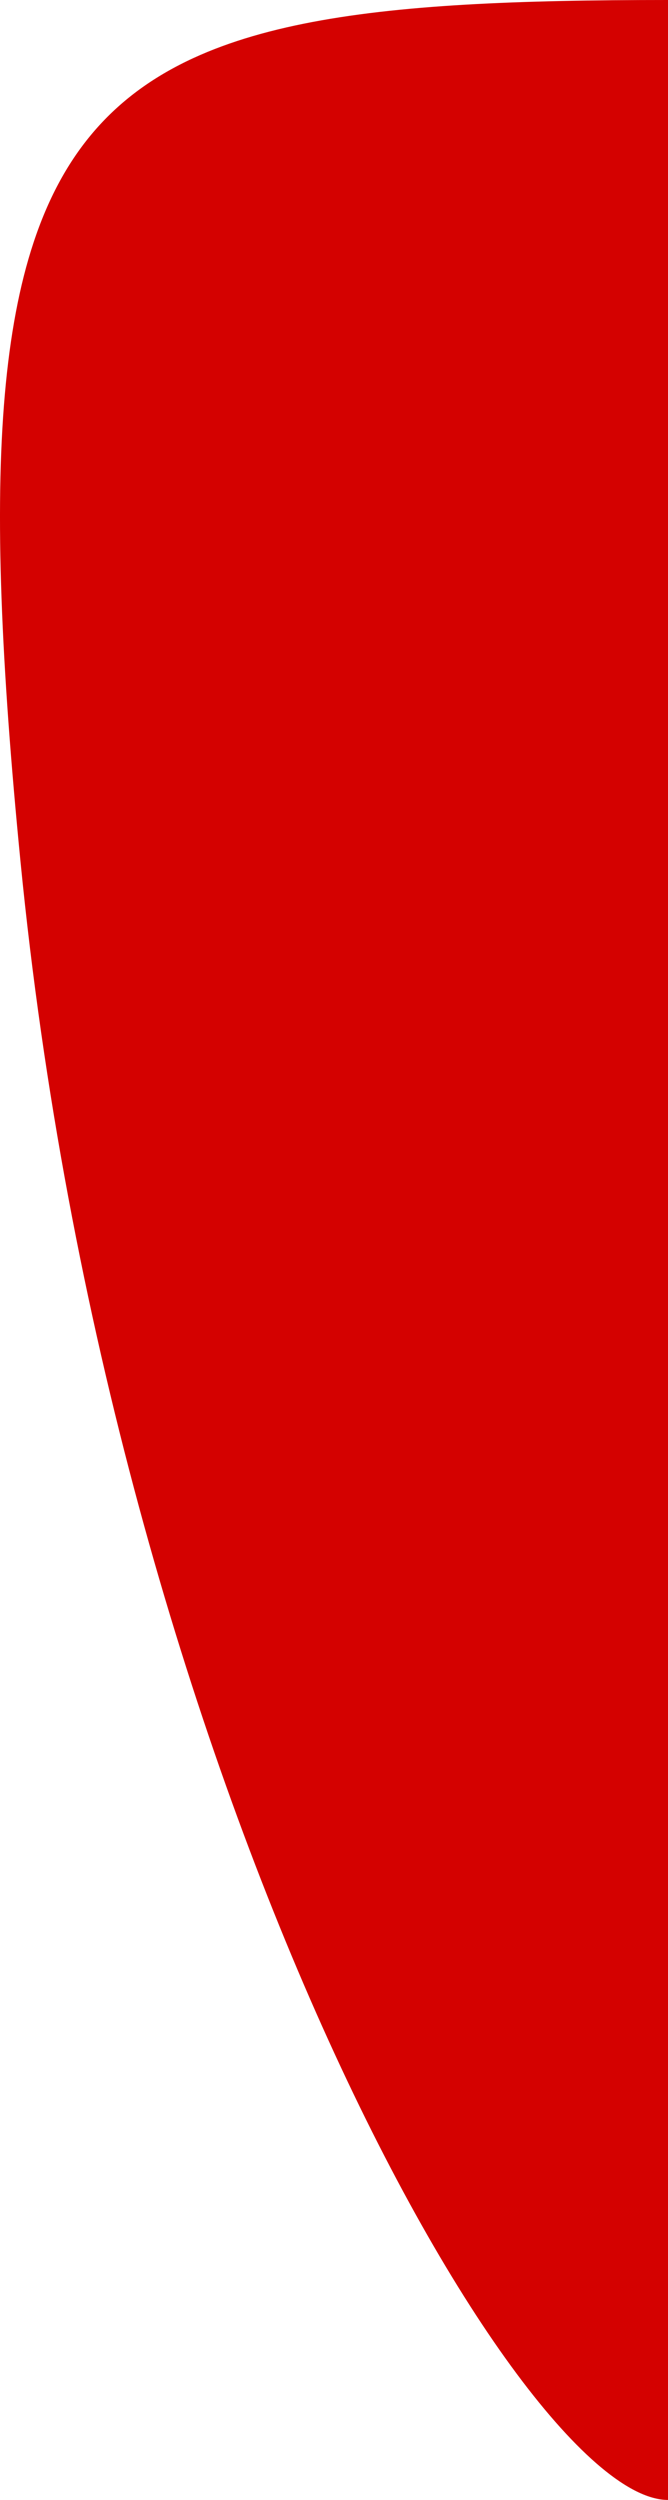 <?xml version="1.0" encoding="UTF-8"?>
<svg id="Layer_2" data-name="Layer 2" xmlns="http://www.w3.org/2000/svg" viewBox="0 0 624.78 2337.62">
    <defs>
        <style>
            .cls-1 {
            fill: #d40100;
            stroke-width: 0px;
            }
        </style>
    </defs>
    <g id="Layer_1-2" data-name="Layer 1">
        <path id="object-0" class="cls-1" d="m624.78,2337.62c-139.64,0-520.82-669.8-605.58-1531.68C-53.34,68.32,65.19,0,624.78,0"/>
    </g>
</svg>